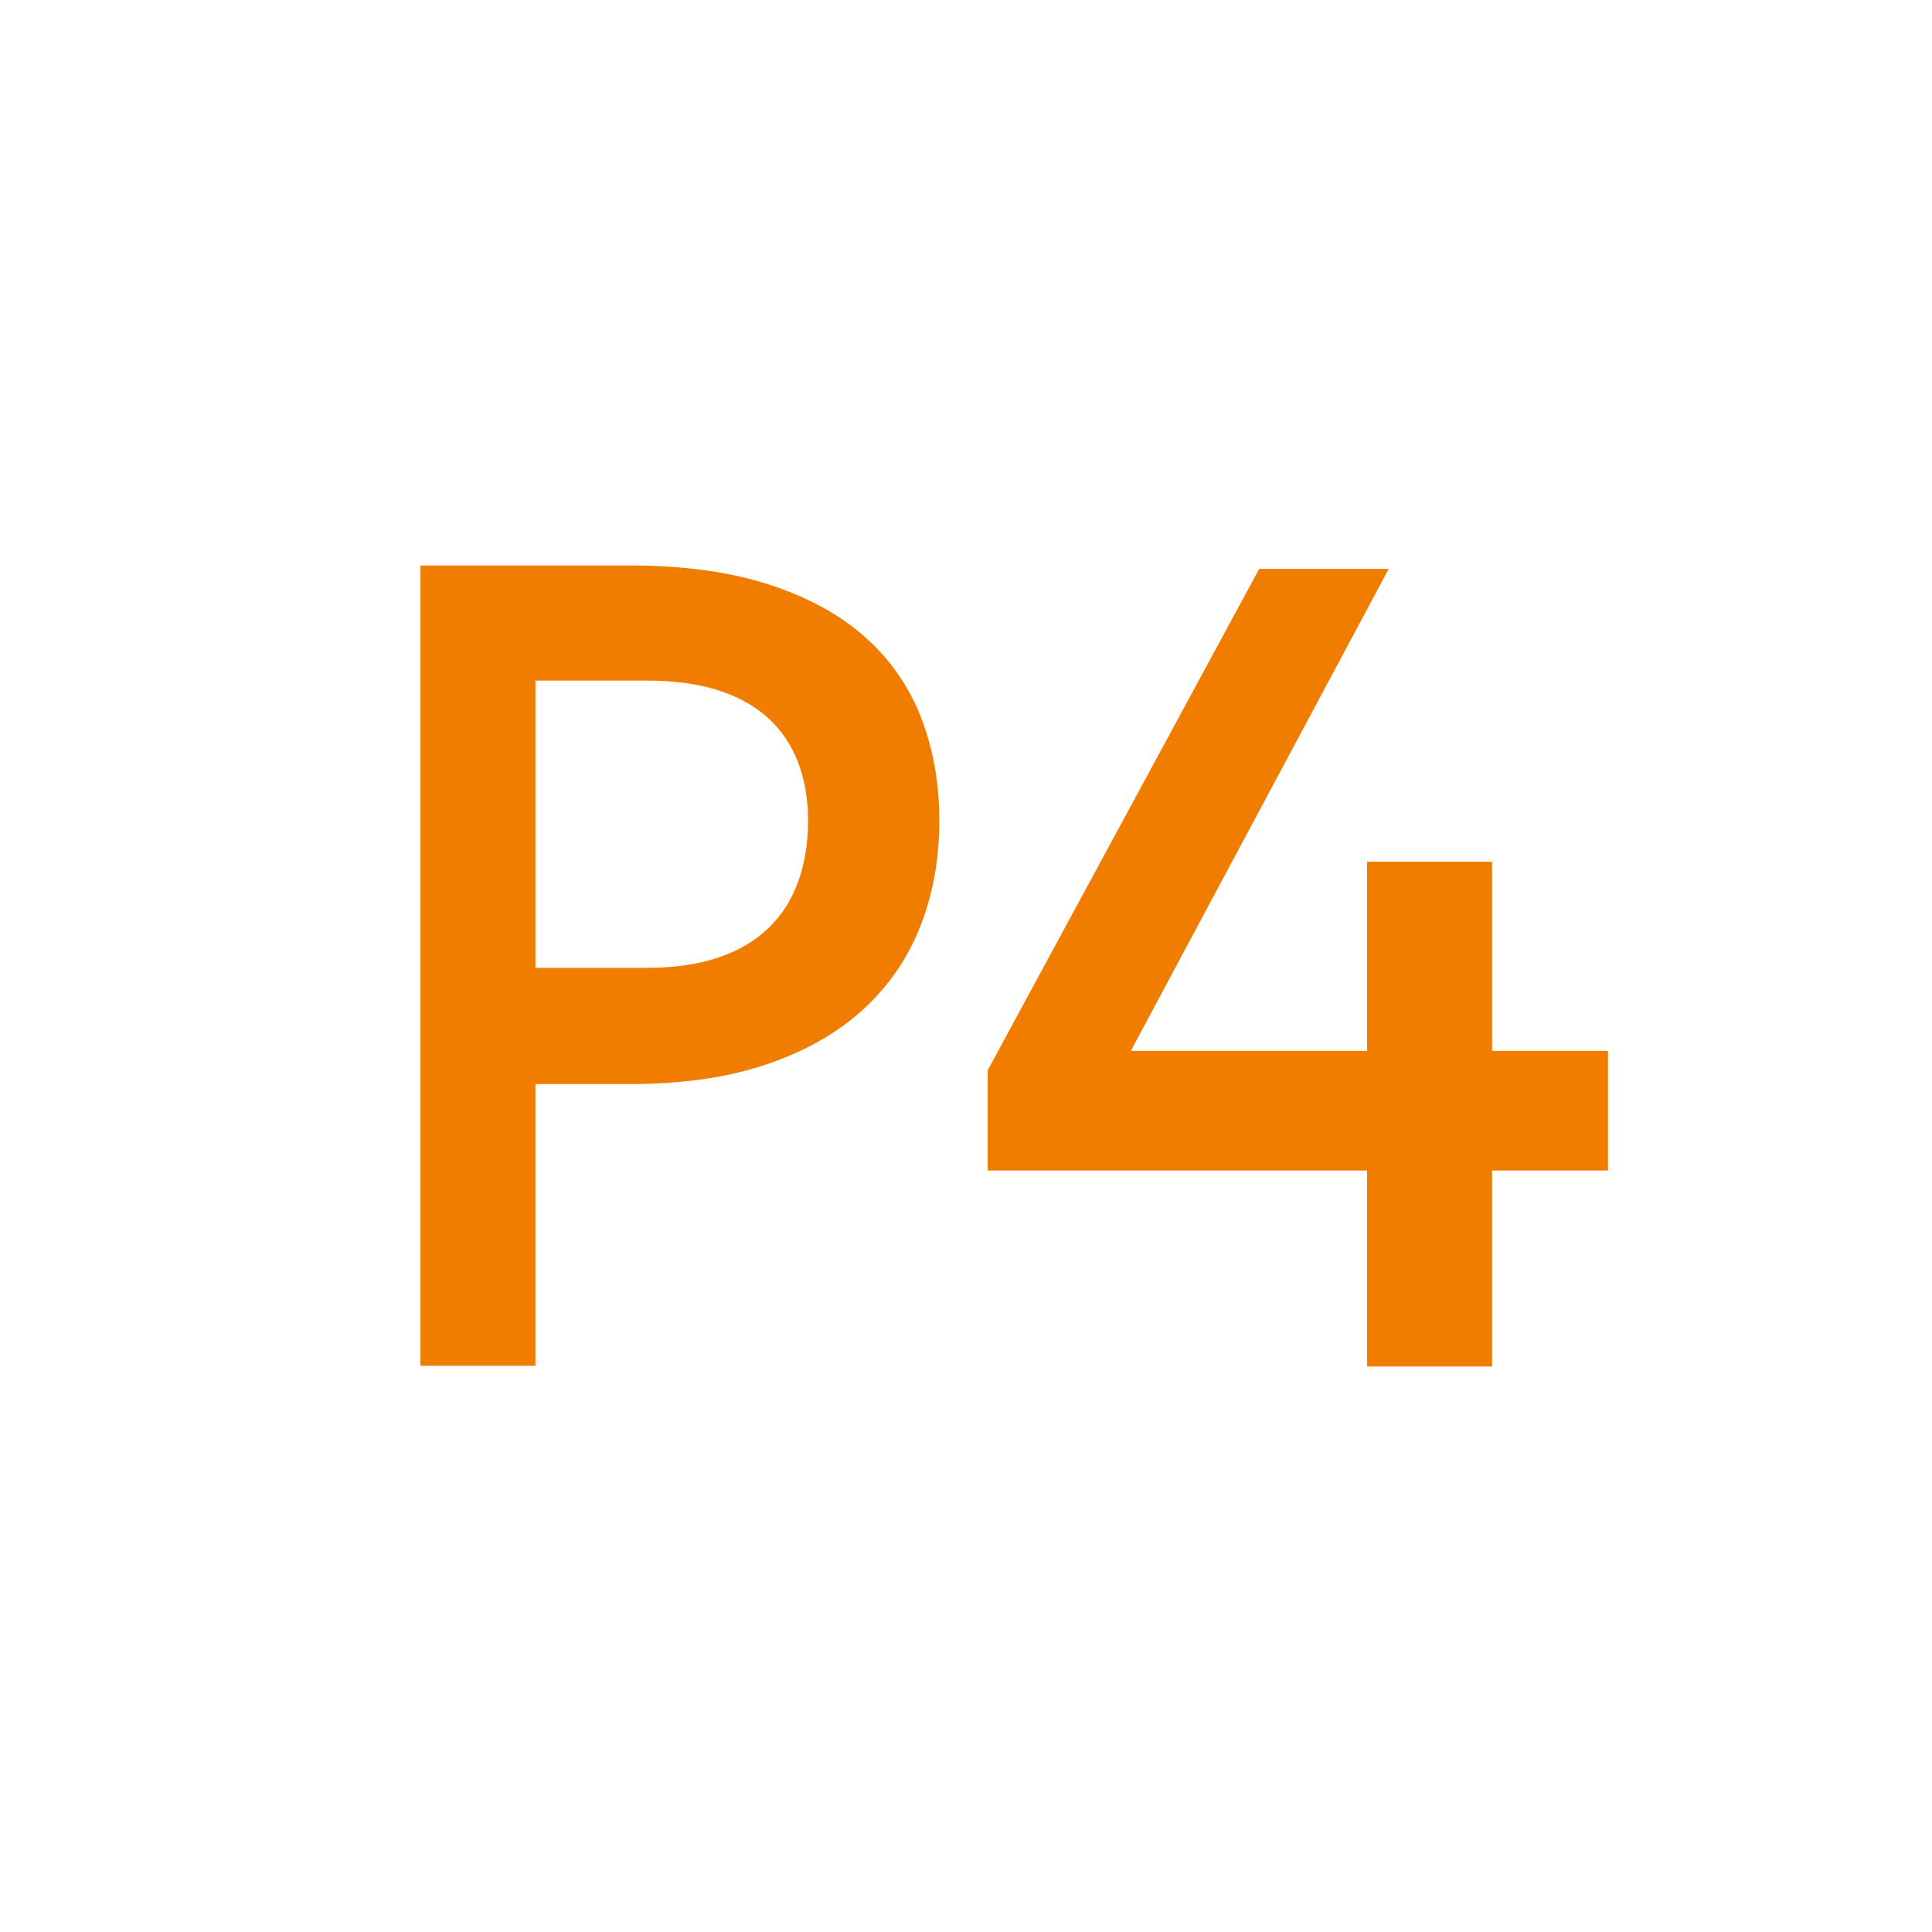 <?xml version="1.0" encoding="utf-8"?>
<!-- Generator: Adobe Illustrator 16.0.0, SVG Export Plug-In . SVG Version: 6.00 Build 0)  -->
<!DOCTYPE svg PUBLIC "-//W3C//DTD SVG 1.1//EN" "http://www.w3.org/Graphics/SVG/1.1/DTD/svg11.dtd">
<svg version="1.1" id="Layer_1" xmlns="http://www.w3.org/2000/svg" xmlns:xlink="http://www.w3.org/1999/xlink" x="0px" y="0px"
	 width="85px" height="85px" viewBox="0 0 85 85" enable-background="new 0 0 85 85" xml:space="preserve">
<g>
	<polygon fill="#F07D00" points="65.646,46.234 65.646,37.913 60.147,37.913 60.147,46.234 49.752,46.234 61.098,25.029 
		55.399,25.029 43.454,47.088 43.454,51.499 60.147,51.499 60.147,60.122 65.646,60.122 65.646,51.499 70.744,51.499 70.744,46.234 
			"/>
	<path fill="#F07D00" d="M38.048,28.02c-1.116-0.991-2.532-1.762-4.248-2.313c-1.716-0.552-3.747-0.829-6.093-0.829h-9.208v5.065
		V60.09h5.059V47.695h4.149c2.282,0,4.272-0.283,5.973-0.852c1.697-0.568,3.114-1.364,4.247-2.387
		c1.132-1.023,1.982-2.244,2.549-3.664c0.566-1.421,0.85-2.983,0.85-4.688c0-1.64-0.267-3.149-0.801-4.529
		C39.99,30.195,39.165,29.009,38.048,28.02z M35.113,38.795c-0.291,0.803-0.728,1.484-1.311,2.045
		c-0.583,0.561-1.319,0.991-2.209,1.29c-0.891,0.302-1.935,0.451-3.132,0.451h-4.904V29.943h4.904c1.197,0,2.241,0.143,3.132,0.426
		c0.89,0.285,1.626,0.695,2.209,1.23c0.583,0.535,1.02,1.184,1.311,1.947c0.292,0.764,0.438,1.616,0.438,2.557
		C35.551,37.094,35.405,37.991,35.113,38.795z"/>
</g>
</svg>
